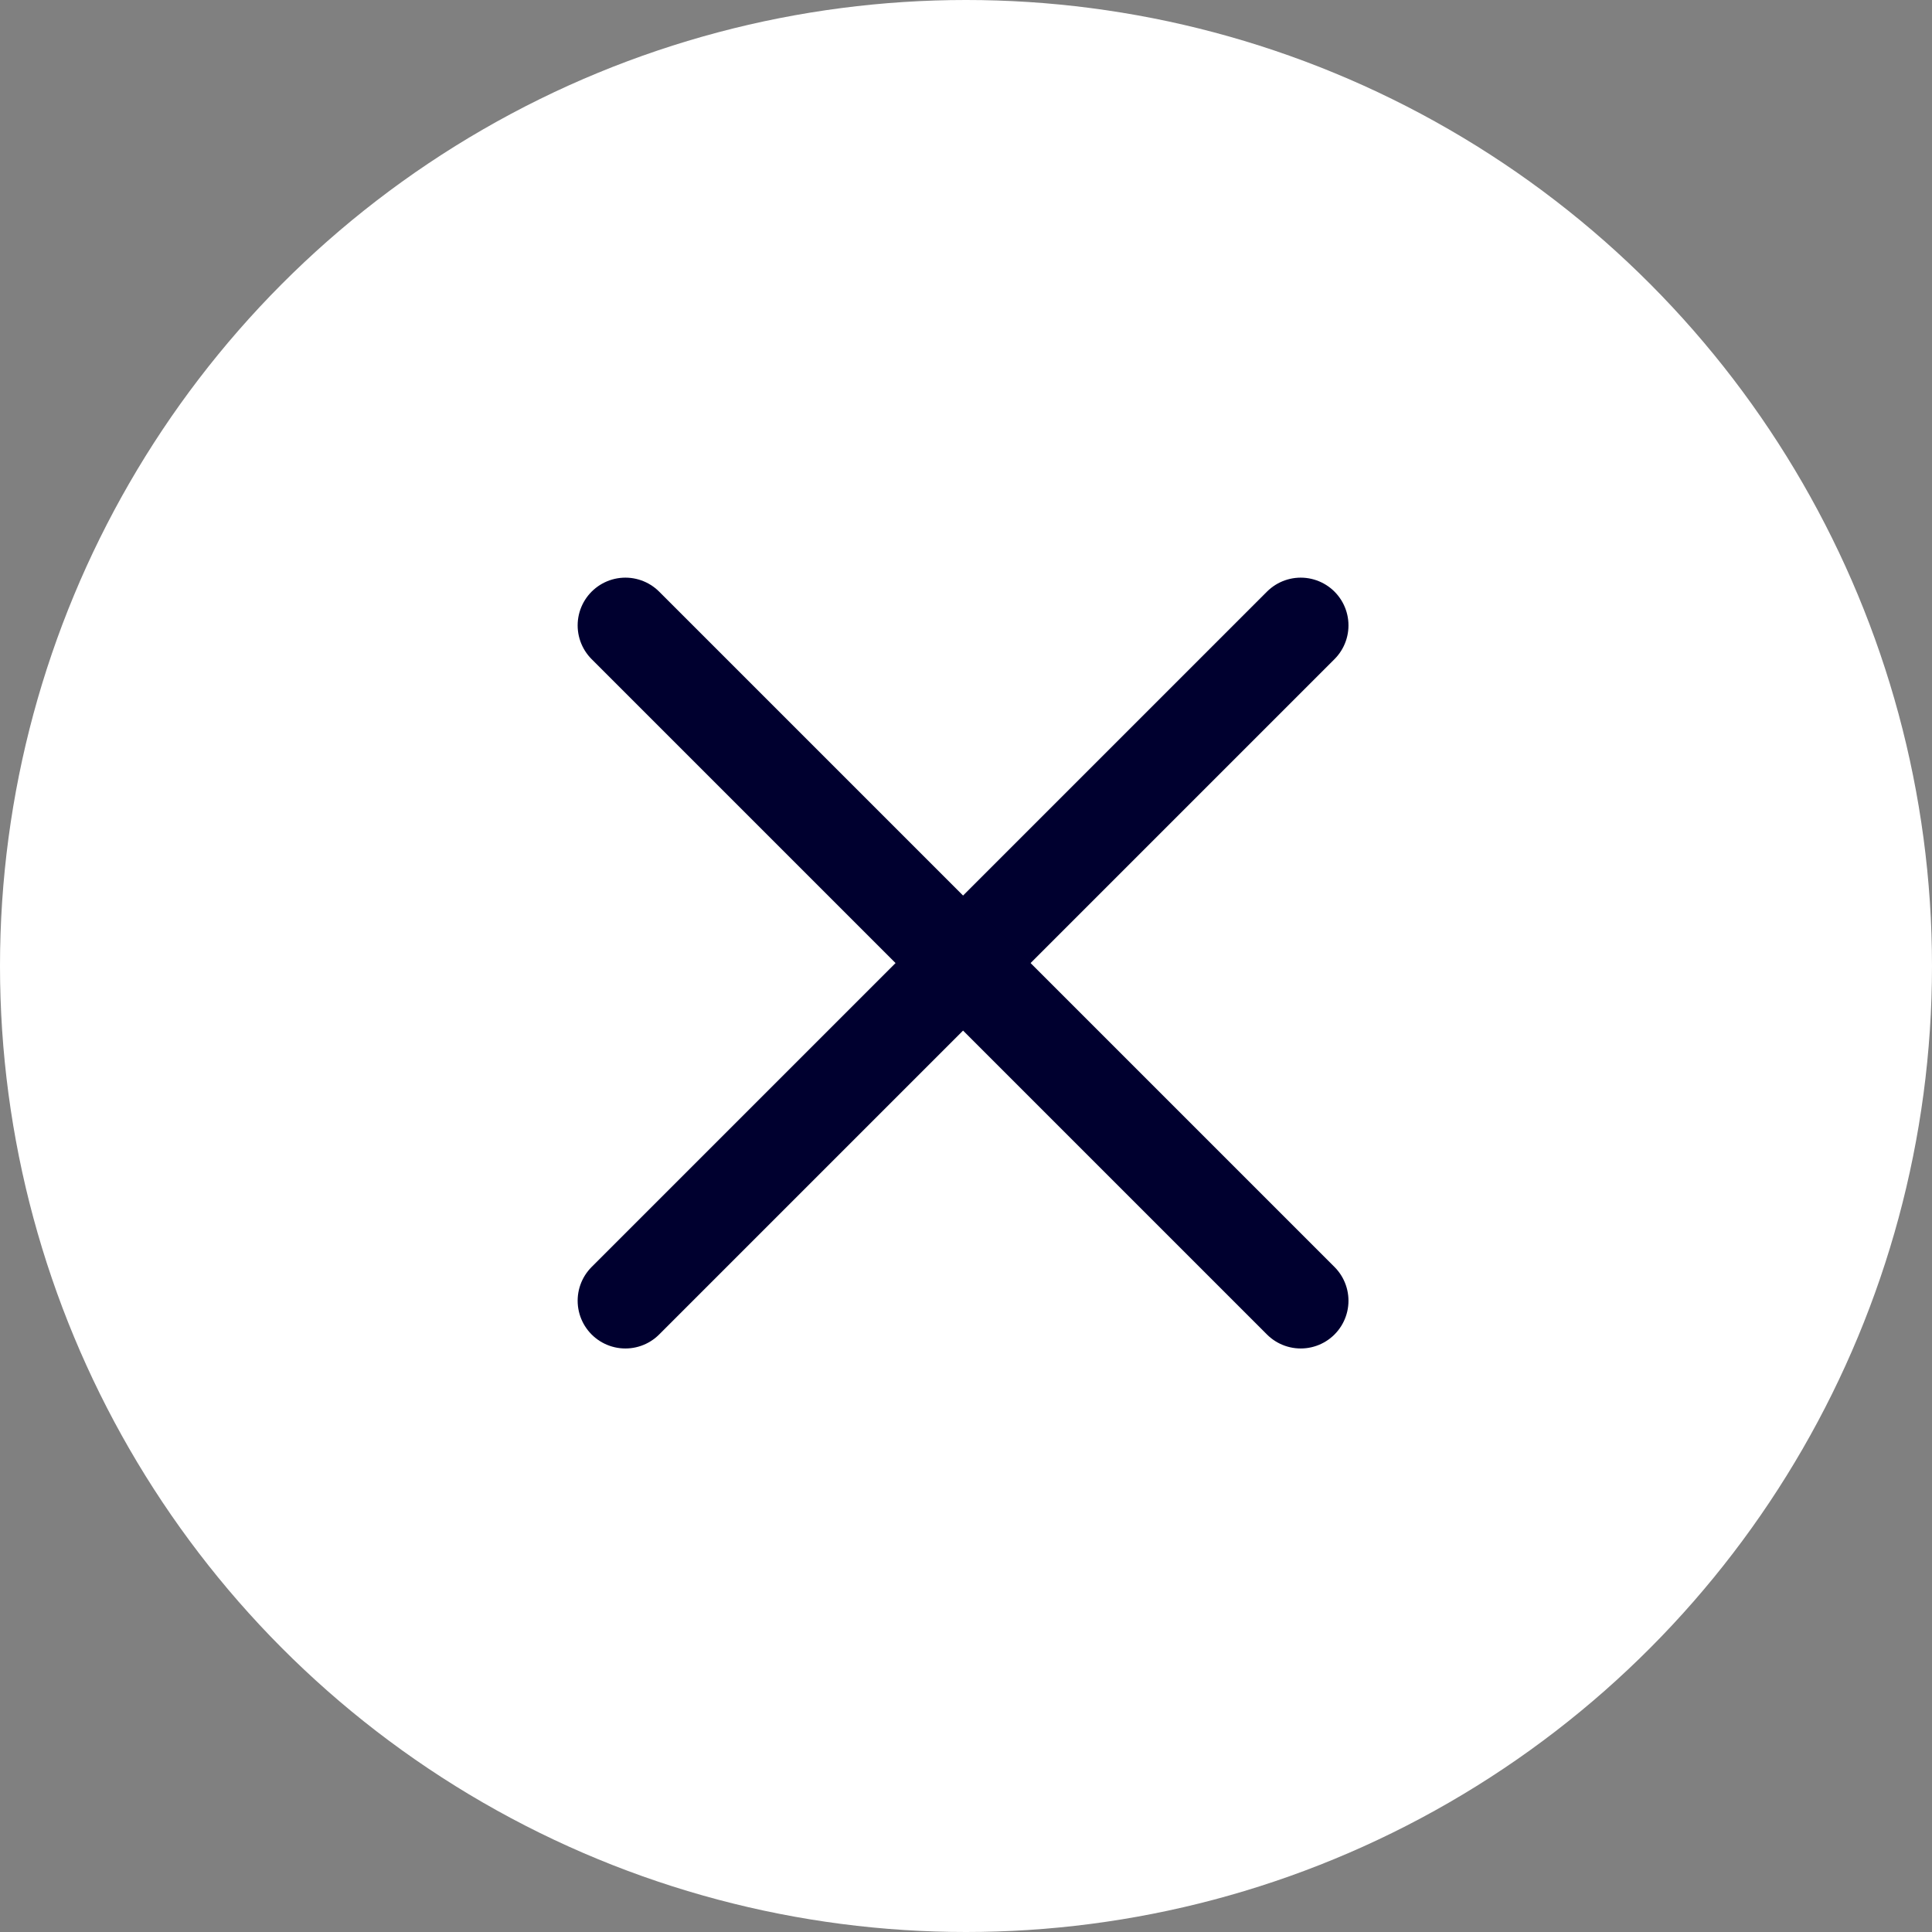 <svg width="47" height="47" viewBox="0 0 47 47" fill="none" xmlns="http://www.w3.org/2000/svg">
<rect x="0" y="0" width="47" height="47" fill="#808080" stroke="none"/>
<circle cx="23.5" cy="23.5" r="23.5" fill="white"/>
<path d="M15.214 31.643L31.643 15.214" stroke="#00002F" stroke-width="2.323" stroke-linecap="round"/>
<path d="M31.643 31.643L15.214 15.214" stroke="#00002F" stroke-width="2.323" stroke-linecap="round"/>
</svg>
